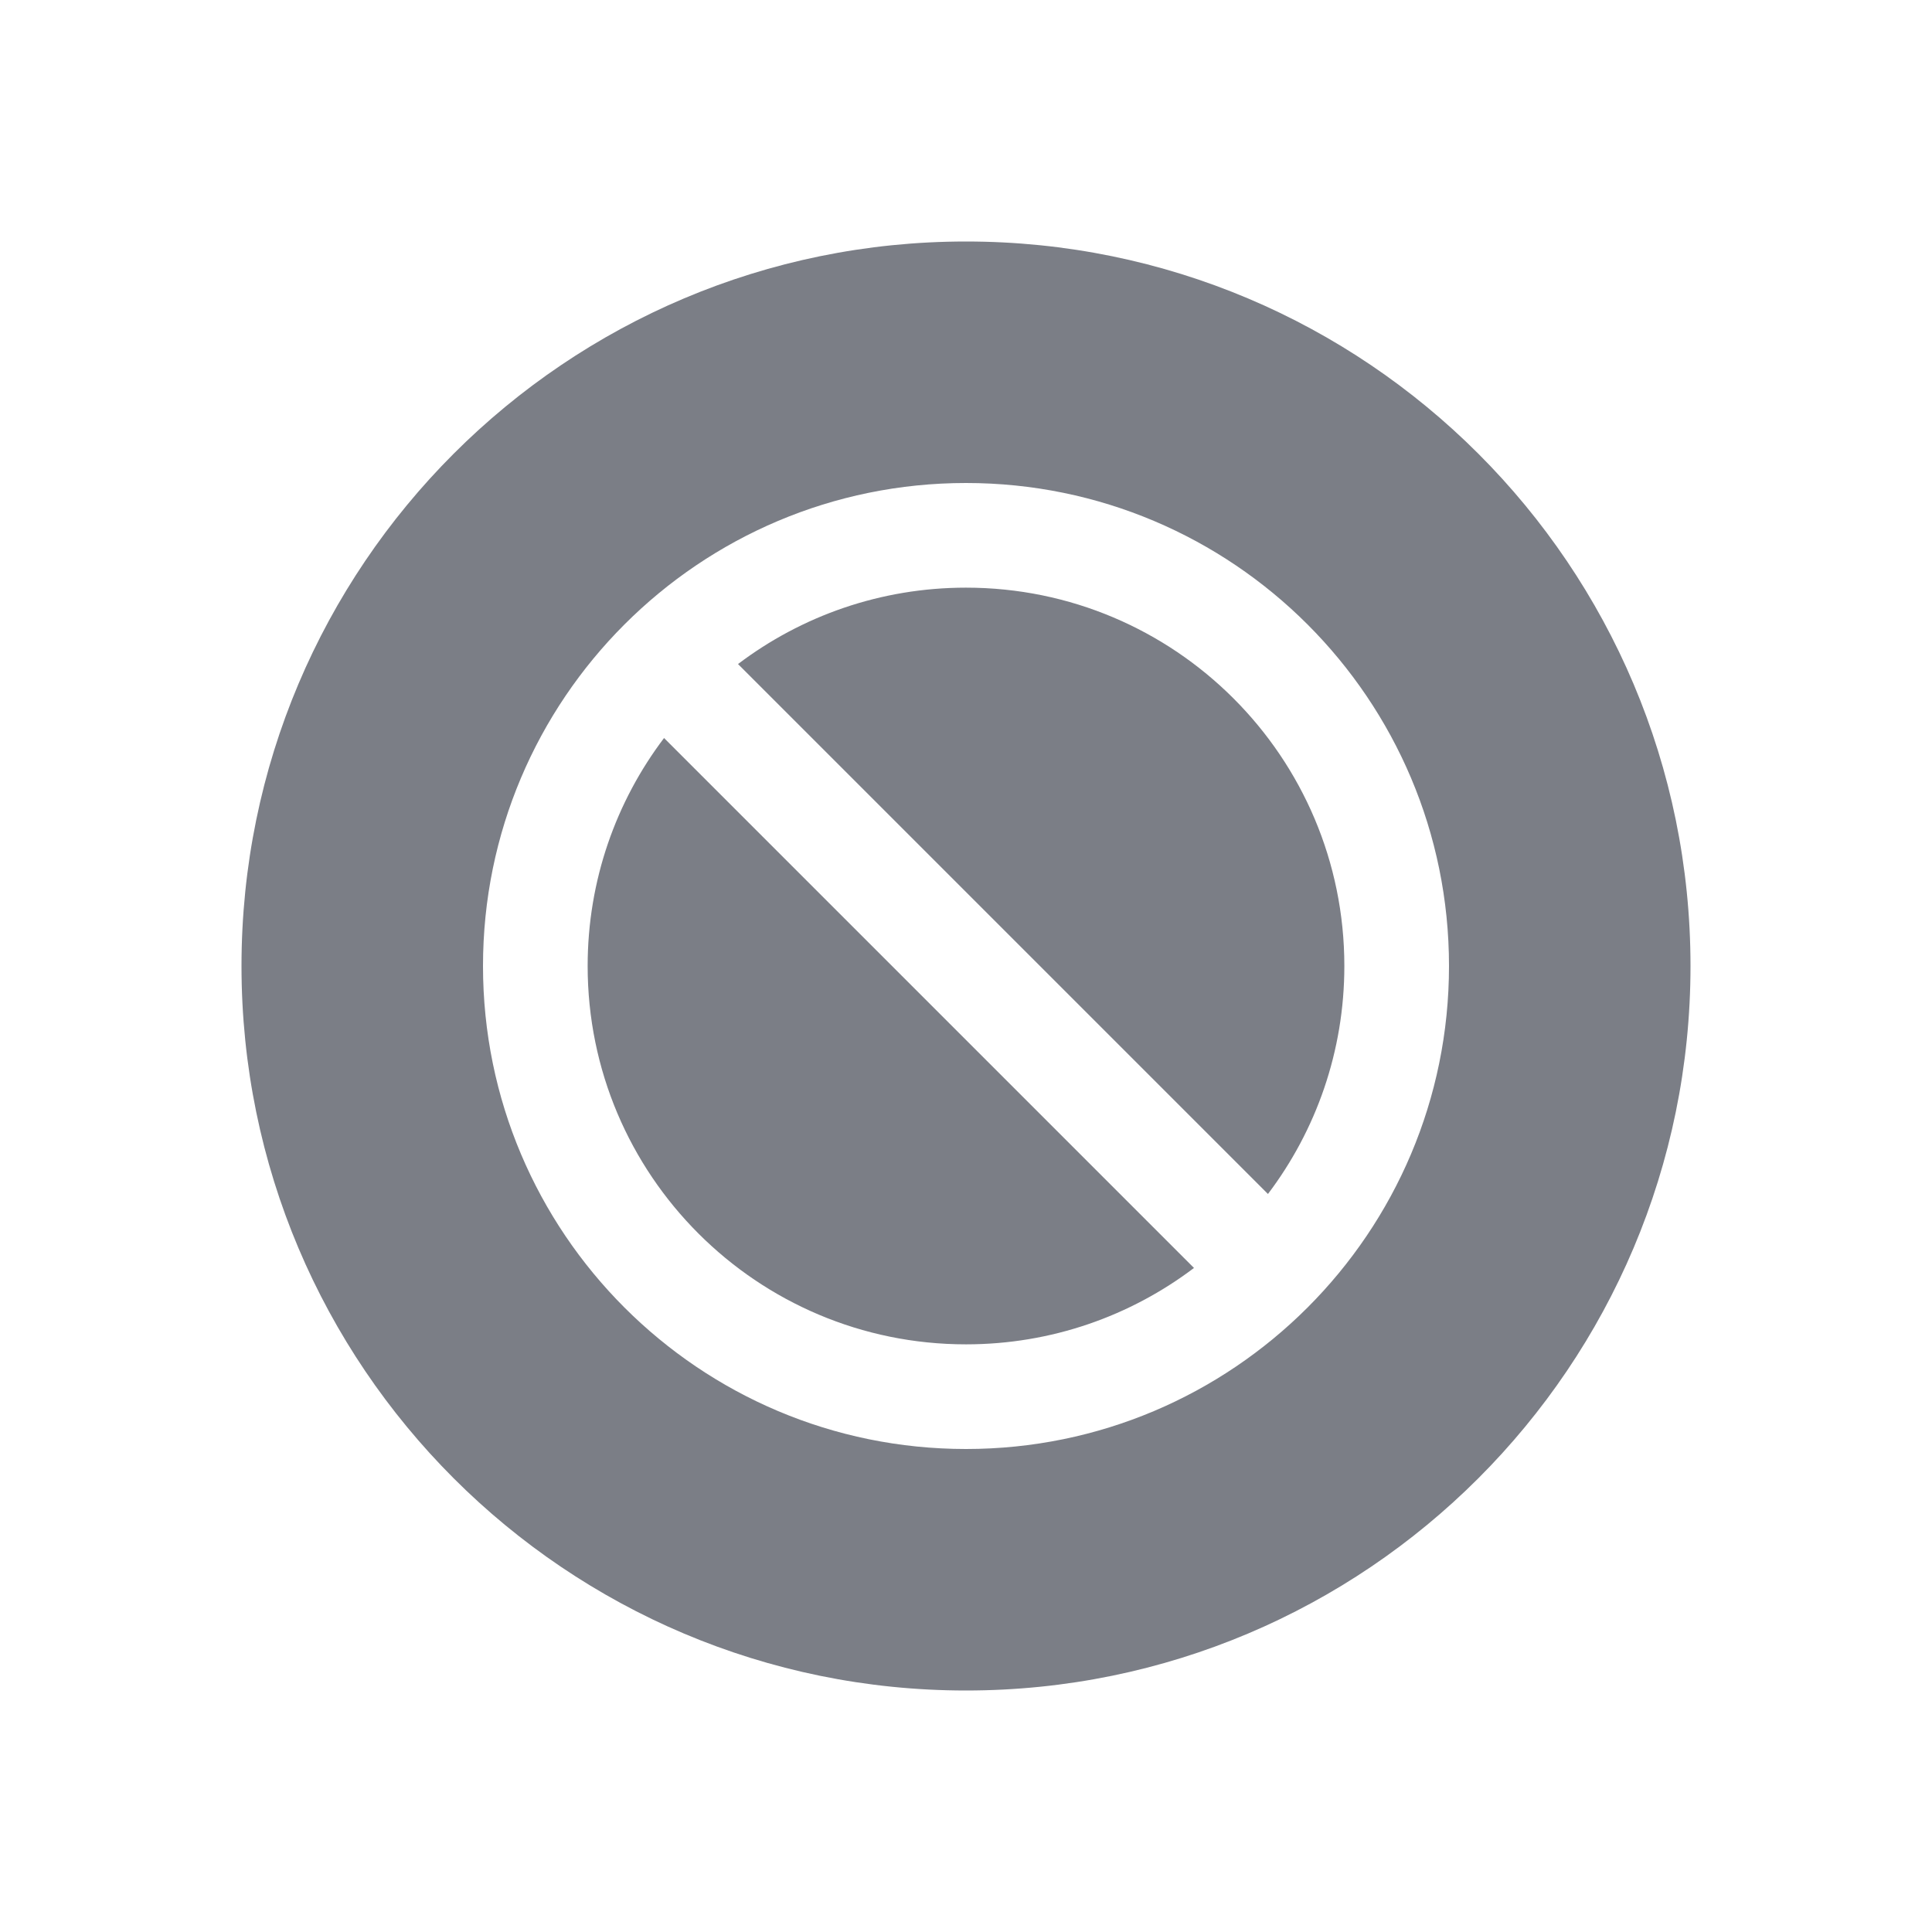 <svg width="24" height="24" viewBox="0 0 24 24" fill="none" xmlns="http://www.w3.org/2000/svg">
<path d="M12 16.7C13.063 16.7 14.044 16.347 14.832 15.751L8.249 9.168C7.653 9.956 7.3 10.937 7.3 12C7.3 14.596 9.404 16.7 12 16.7Z" fill="#7B7E86"/>
<path d="M9.168 8.249L15.751 14.832C16.347 14.044 16.7 13.063 16.7 12C16.7 9.404 14.596 7.3 12 7.3C10.937 7.3 9.956 7.653 9.168 8.249Z" fill="#7B7E86"/>
<path fill-rule="evenodd" clip-rule="evenodd" d="M12 21C16.971 21 21 16.971 21 12C21 7.029 16.971 3 12 3C7.029 3 3 7.029 3 12C3 16.971 7.029 21 12 21ZM12 18C15.314 18 18 15.314 18 12C18 8.686 15.314 6 12 6C8.686 6 6 8.686 6 12C6 15.314 8.686 18 12 18Z" fill="#7B7E86"/>
</svg>
